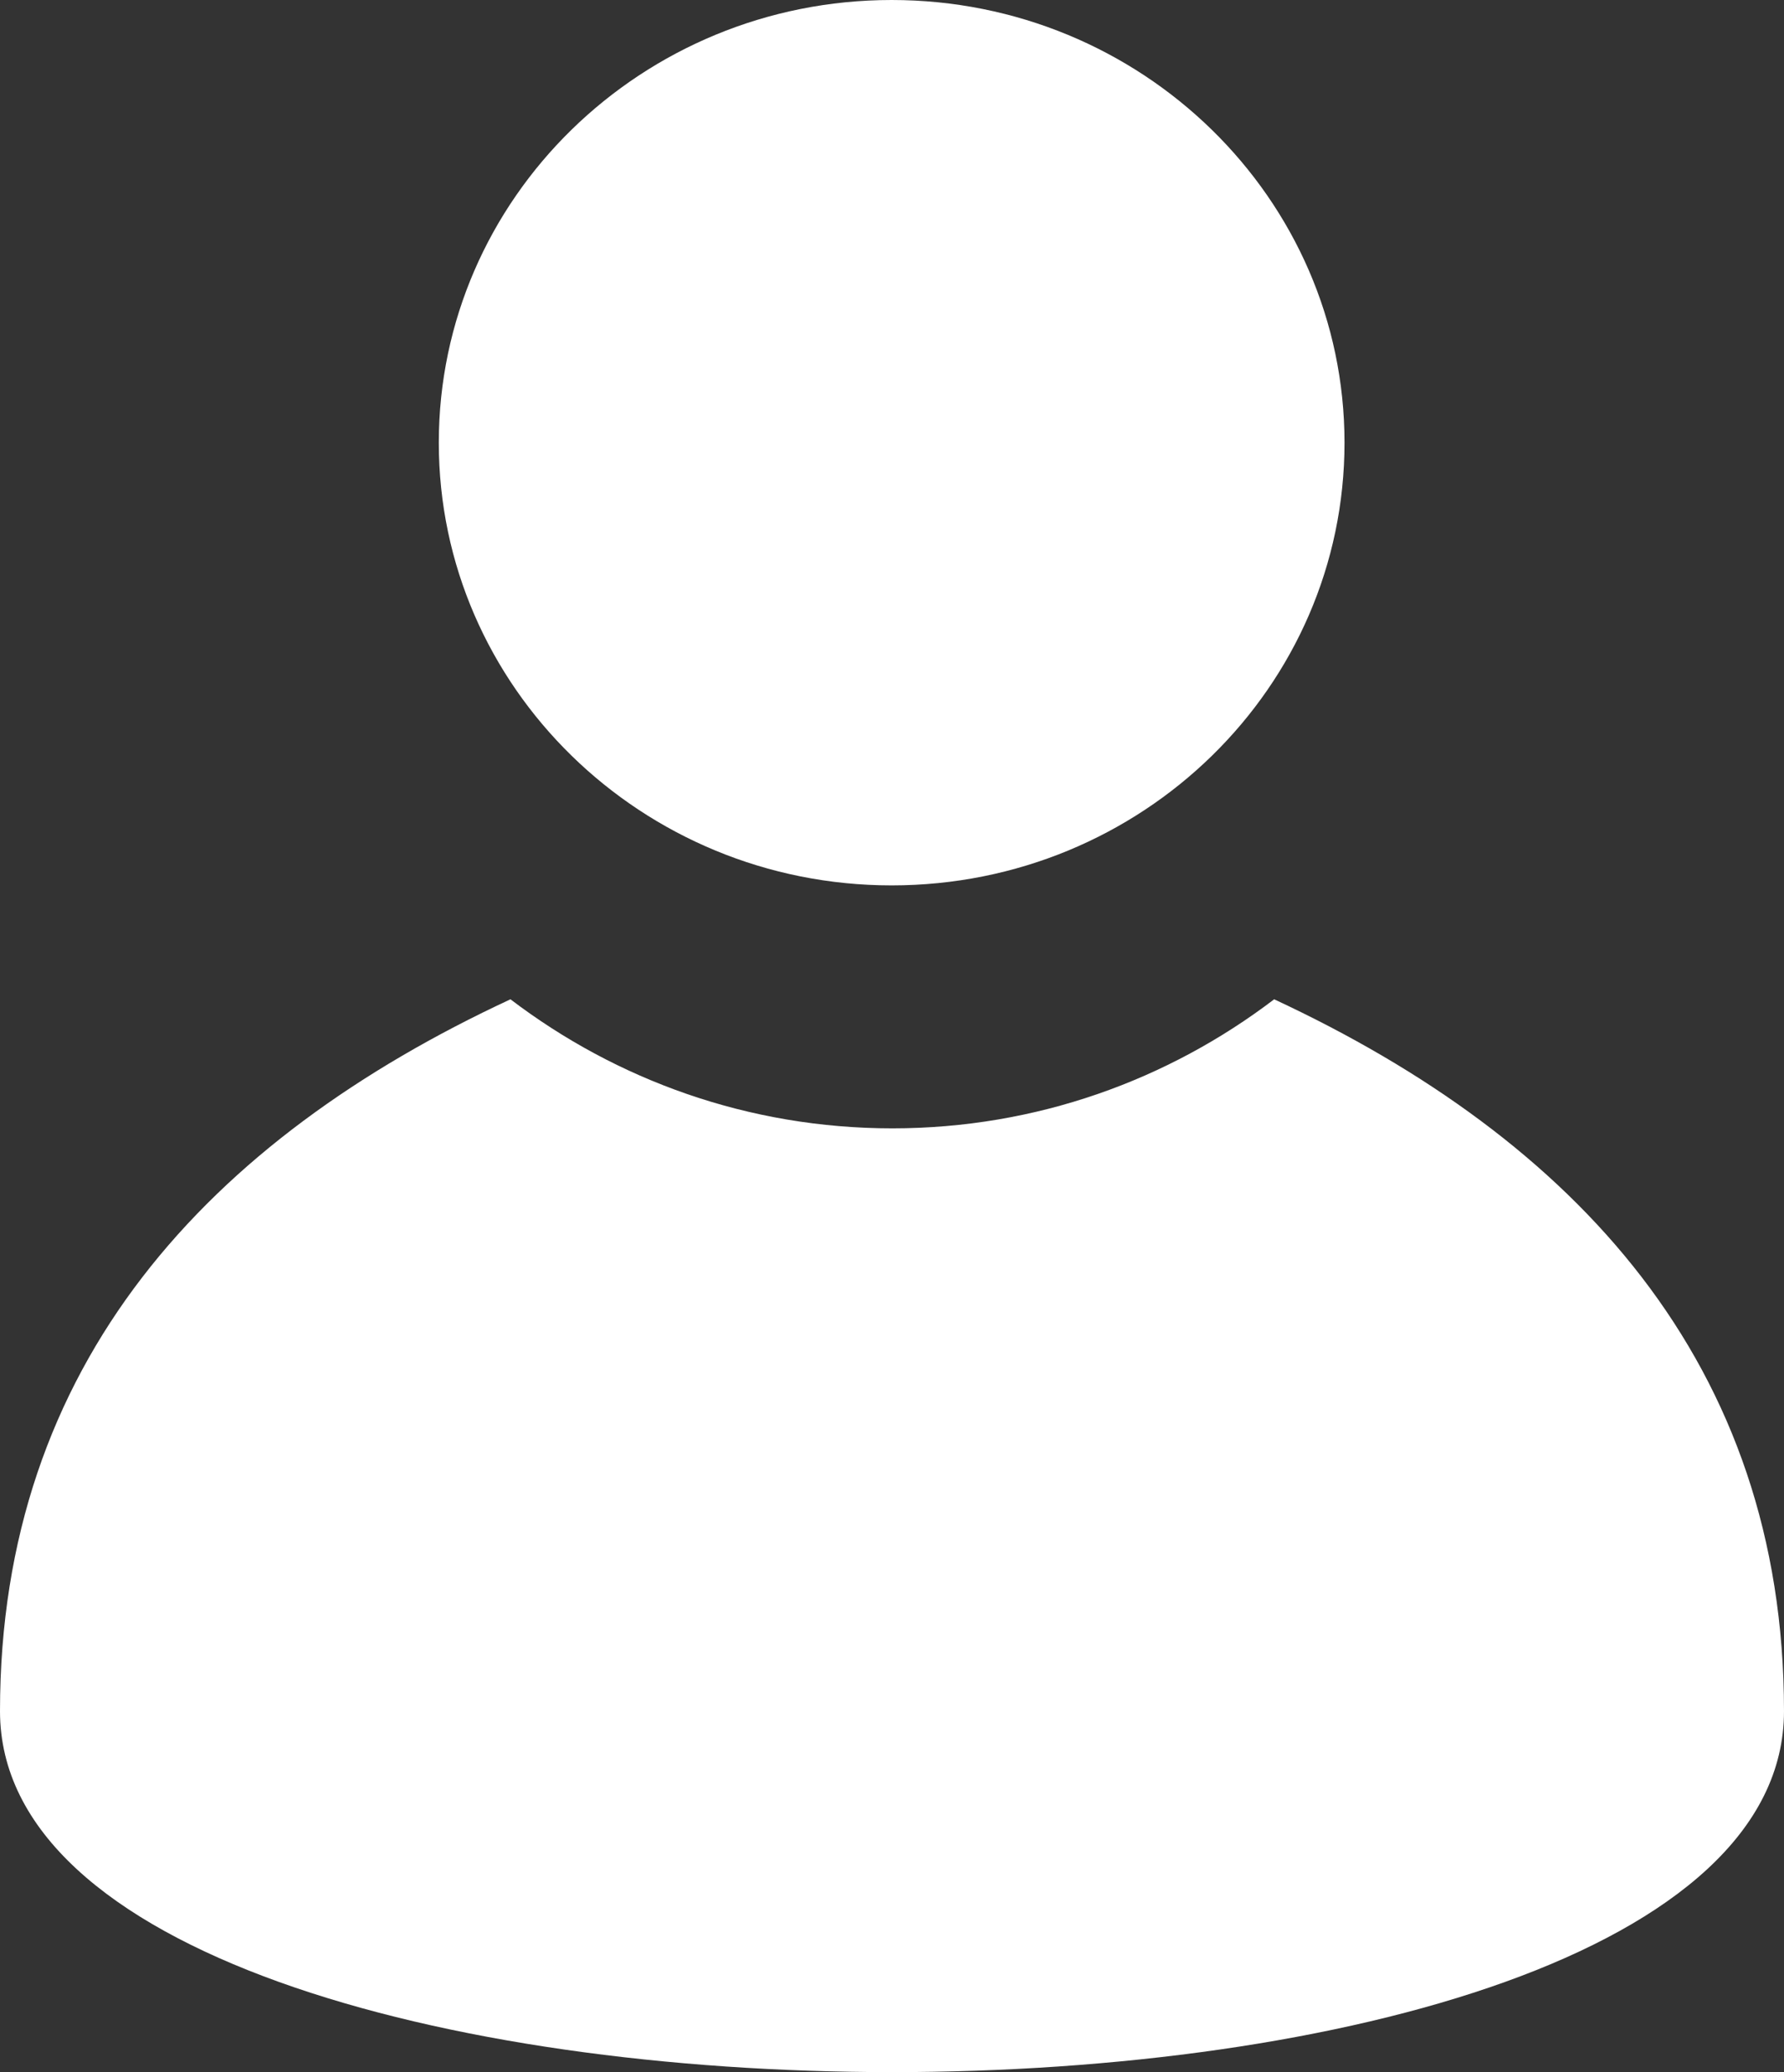 <svg width="31" height="36" viewBox="0 0 31 36" fill="none" xmlns="http://www.w3.org/2000/svg">
<rect x="0" y="0" width="31" height="36" fill="#333333" stroke="none"/>
<path d="M31 29.728C31 23.687 27.368 19.796 22.141 17.361C20.302 18.761 18.009 19.603 15.506 19.603C13.003 19.603 10.71 18.761 8.87 17.361C3.632 19.796 0 23.687 0 29.728C0 38.09 31 38.09 31 29.728Z" fill="white"/>
<path d="M15.494 15.382C19.848 15.382 23.363 11.935 23.363 7.691C23.363 3.447 19.836 0 15.494 0C11.152 0 7.625 3.447 7.625 7.691C7.625 11.935 11.152 15.382 15.494 15.382Z" fill="white"/>
</svg>
